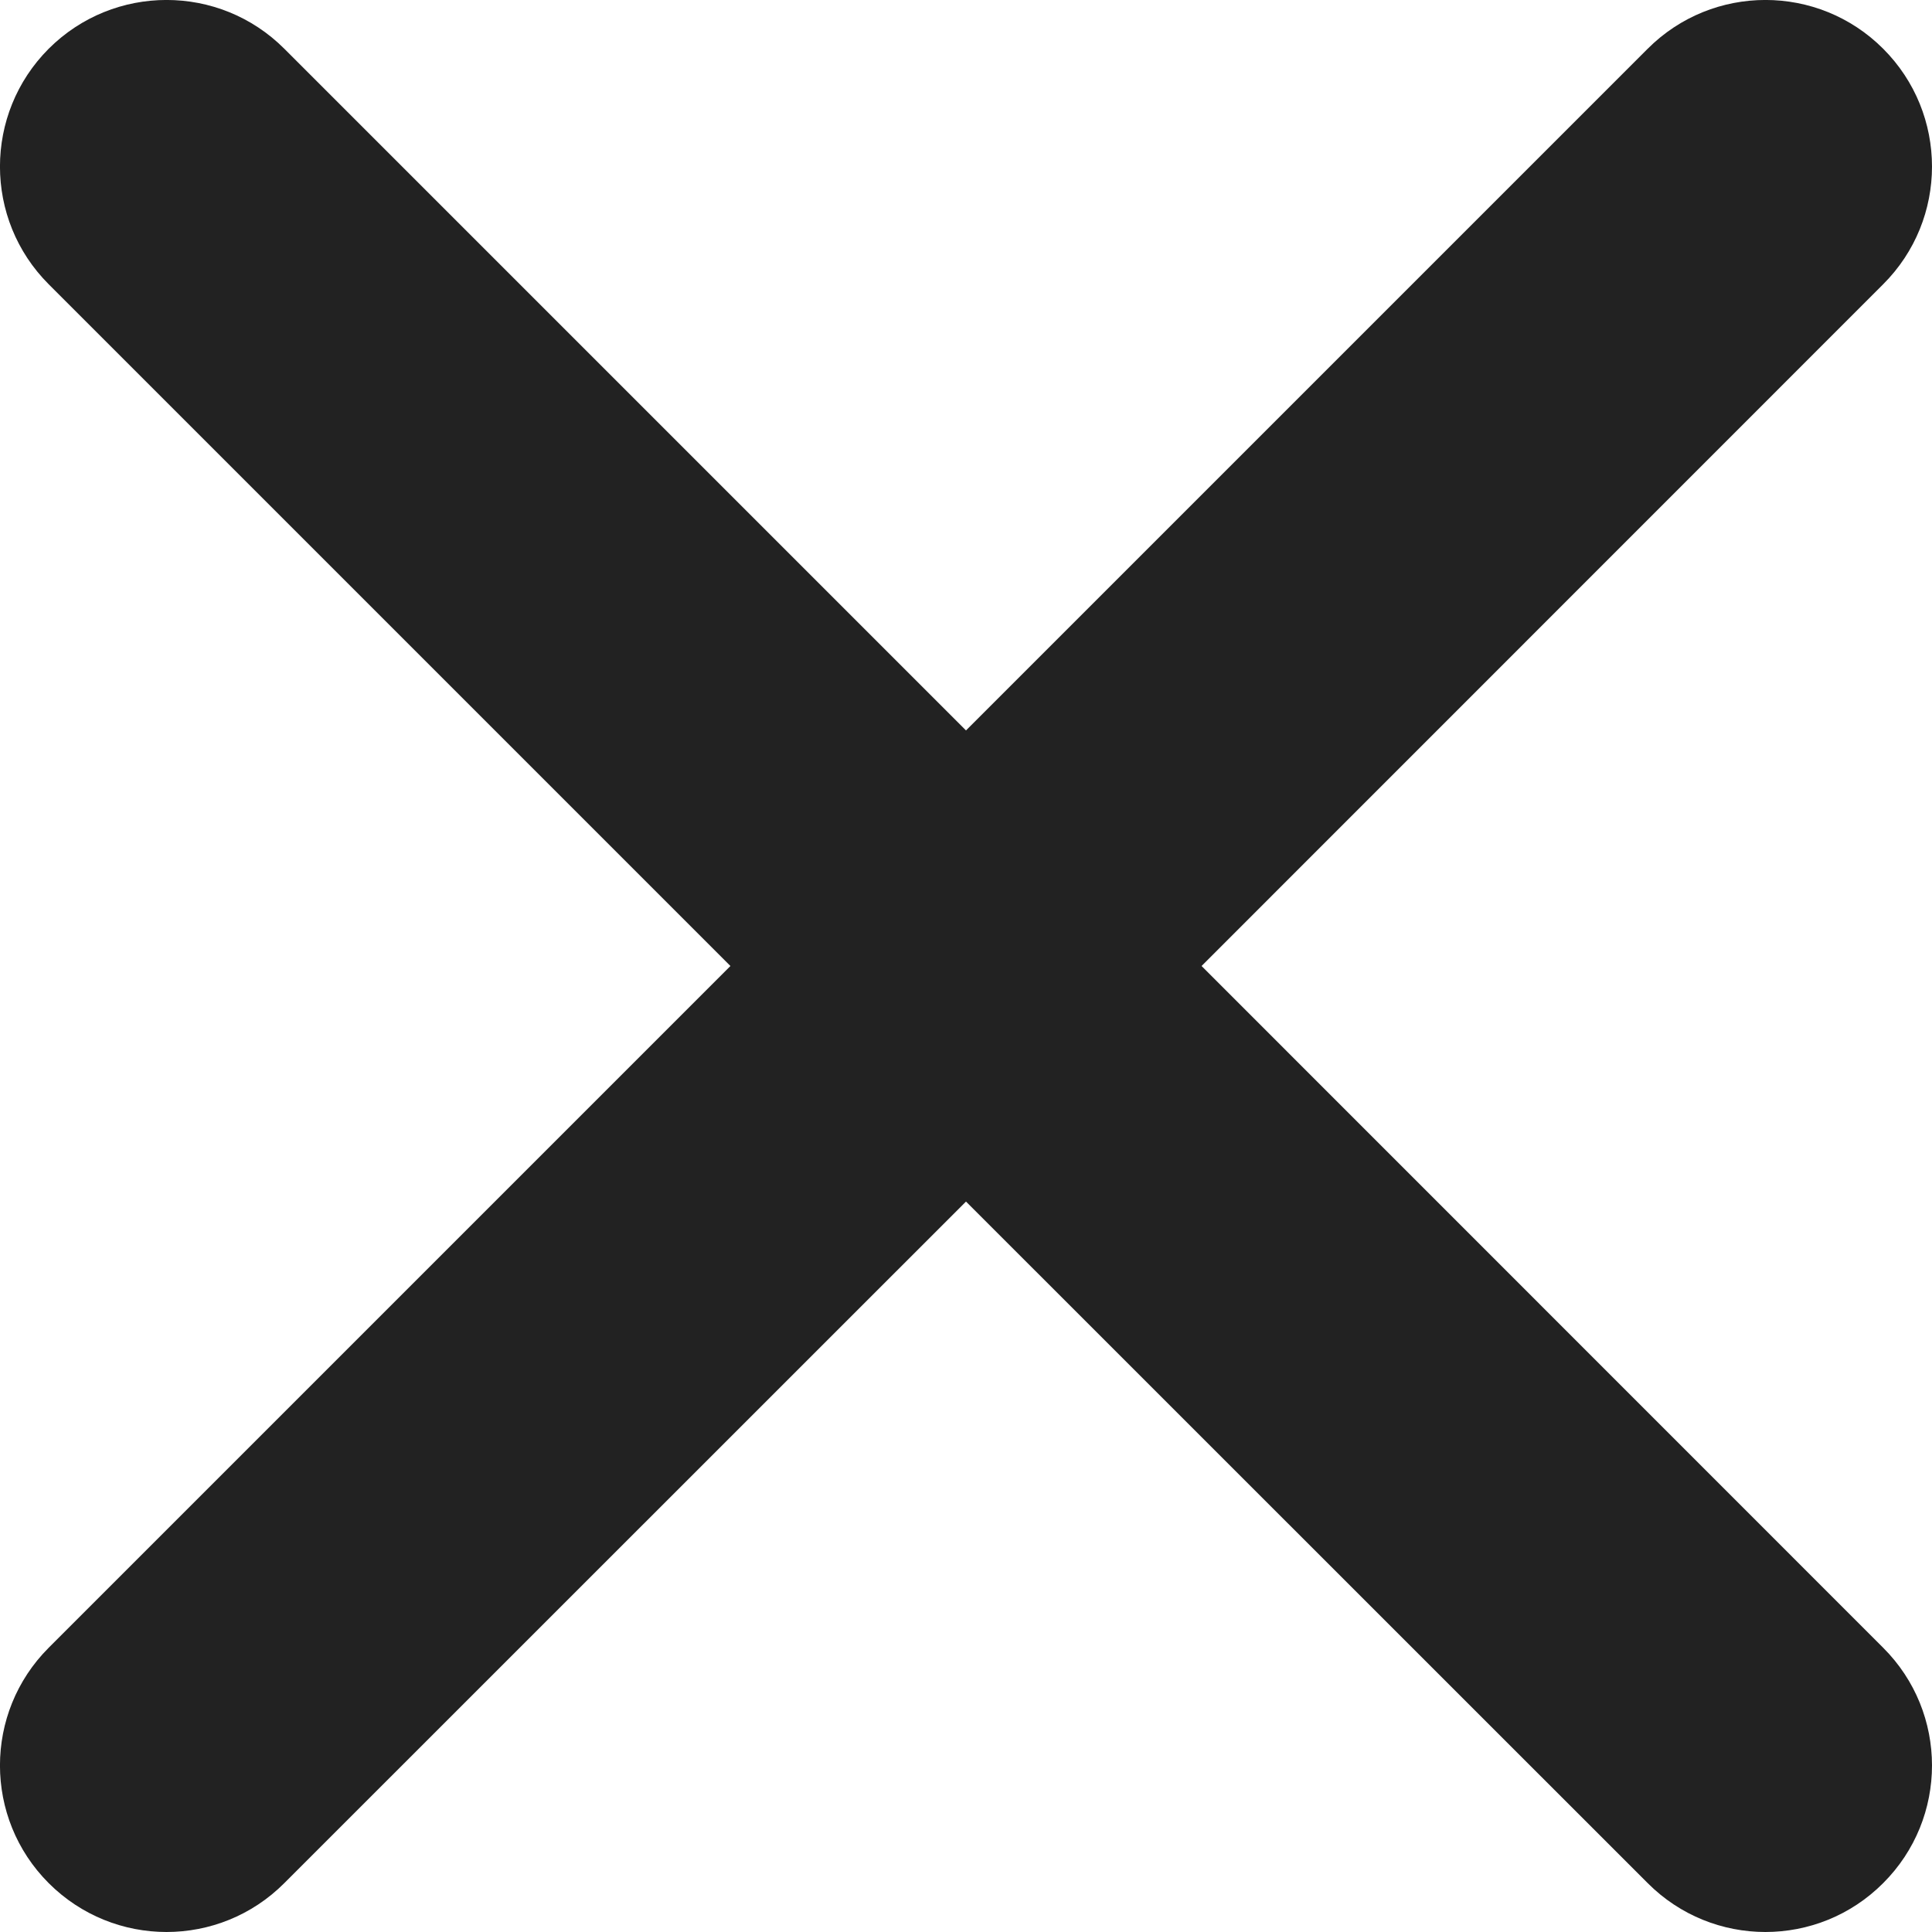 <svg width="14" height="14" viewBox="0 0 14 14" fill="none" xmlns="http://www.w3.org/2000/svg">
<path fill-rule="evenodd" clip-rule="evenodd" d="M13.646 2.06C14.118 1.589 14.118 0.825 13.646 0.353C13.175 -0.118 12.411 -0.118 11.94 0.353L7 5.293L2.06 0.353C1.589 -0.118 0.825 -0.118 0.353 0.353C-0.118 0.825 -0.118 1.589 0.353 2.06L5.293 7L0.353 11.94C-0.118 12.411 -0.118 13.175 0.353 13.646C0.825 14.118 1.589 14.118 2.06 13.646L7 8.707L11.94 13.646C12.411 14.118 13.175 14.118 13.646 13.646C14.118 13.175 14.118 12.411 13.646 11.94L8.707 7L13.646 2.06Z" fill="#222222"/>
</svg>
